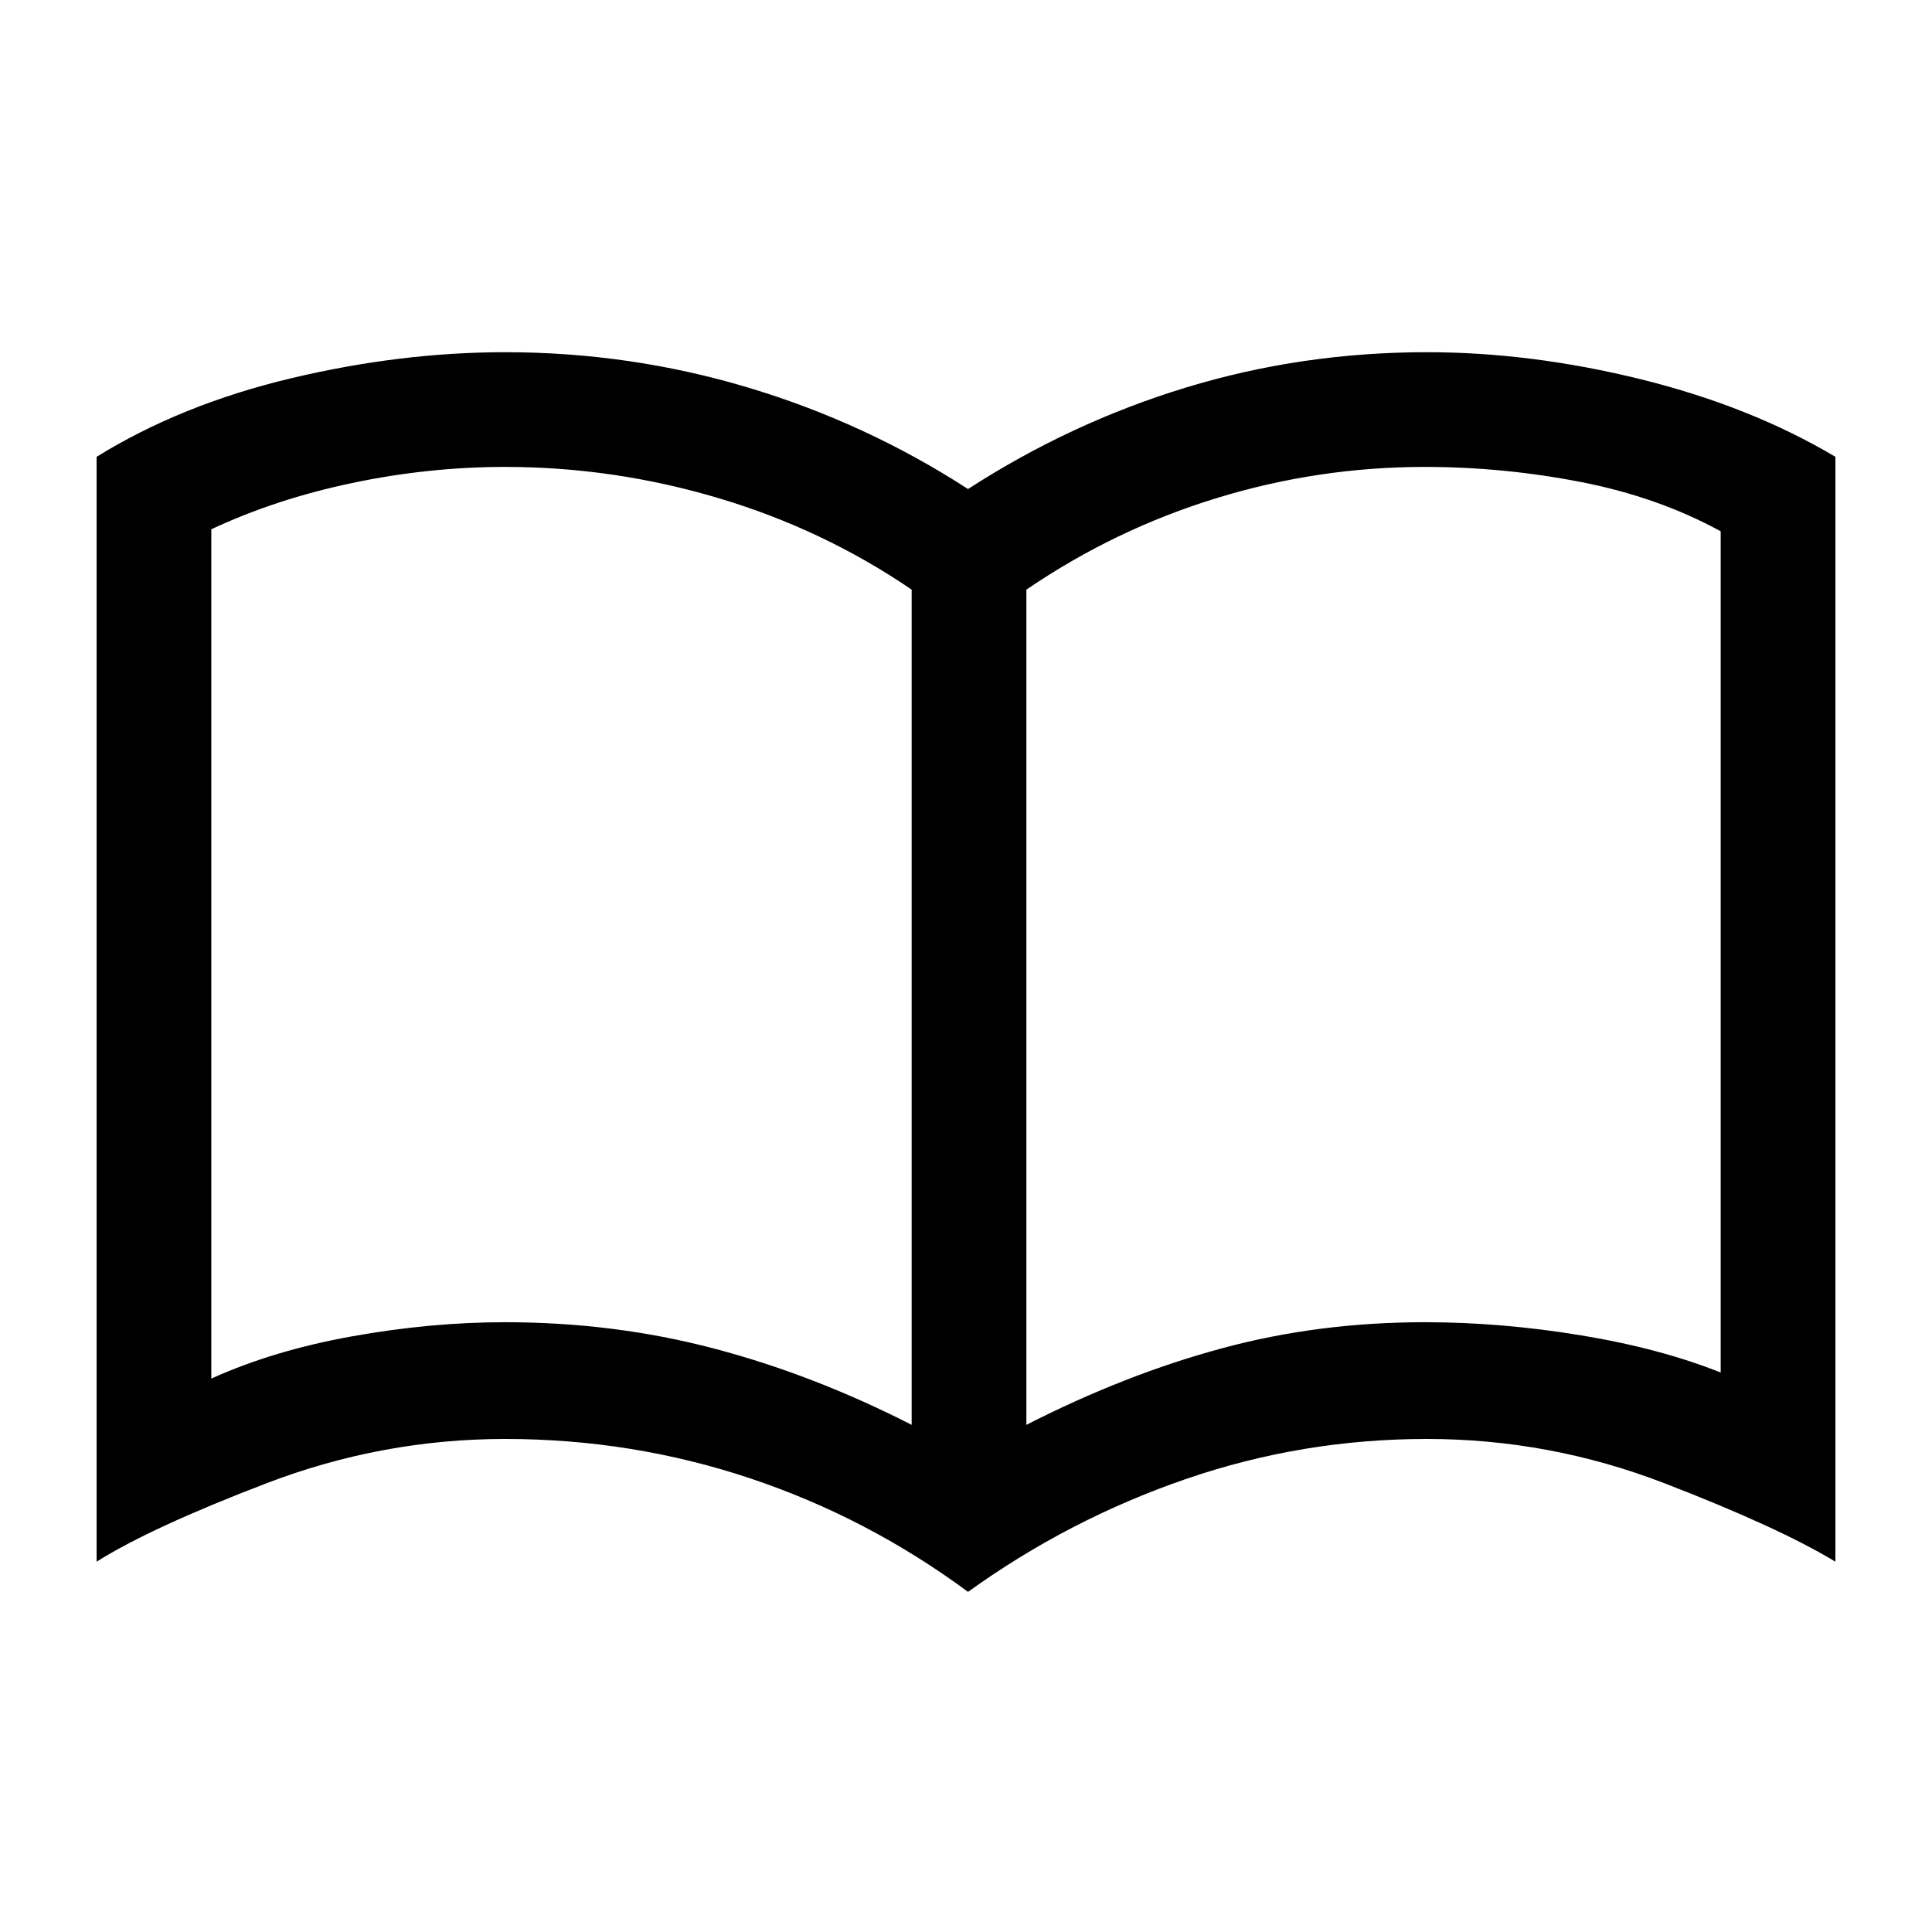 <svg xmlns="http://www.w3.org/2000/svg" height="40" width="40"><path d="M10.458 27.375q2.25 0 4.313.542 2.062.541 4.104 1.583V12.208q-1.833-1.25-4-1.895-2.167-.646-4.417-.646-1.583 0-3.166.333-1.584.333-2.917.958v17.584q1.292-.584 2.917-.875 1.625-.292 3.166-.292ZM21.25 29.5q2.042-1.042 4.042-1.583 2-.542 4.208-.542 1.583 0 3.229.271 1.646.271 2.896.771V11q-1.292-.708-2.896-1.021-1.604-.312-3.229-.312-2.208 0-4.312.646-2.105.645-3.938 1.895Zm-1.208 3.458q-2.084-1.541-4.521-2.354-2.438-.812-5.063-.812-2.541 0-4.937.916-2.396.917-3.521 1.625V9.458q1.75-1.083 4.021-1.625 2.271-.541 4.437-.541 2.584 0 5.021.729 2.438.729 4.563 2.104 2.125-1.375 4.52-2.104 2.396-.729 4.98-.729 2.166 0 4.437.562Q36.25 8.417 38 9.458v22.875q-1.167-.708-3.542-1.625-2.375-.916-4.916-.916-2.584 0-5 .833-2.417.833-4.5 2.333Zm-8.417-13.375Z"/></svg>